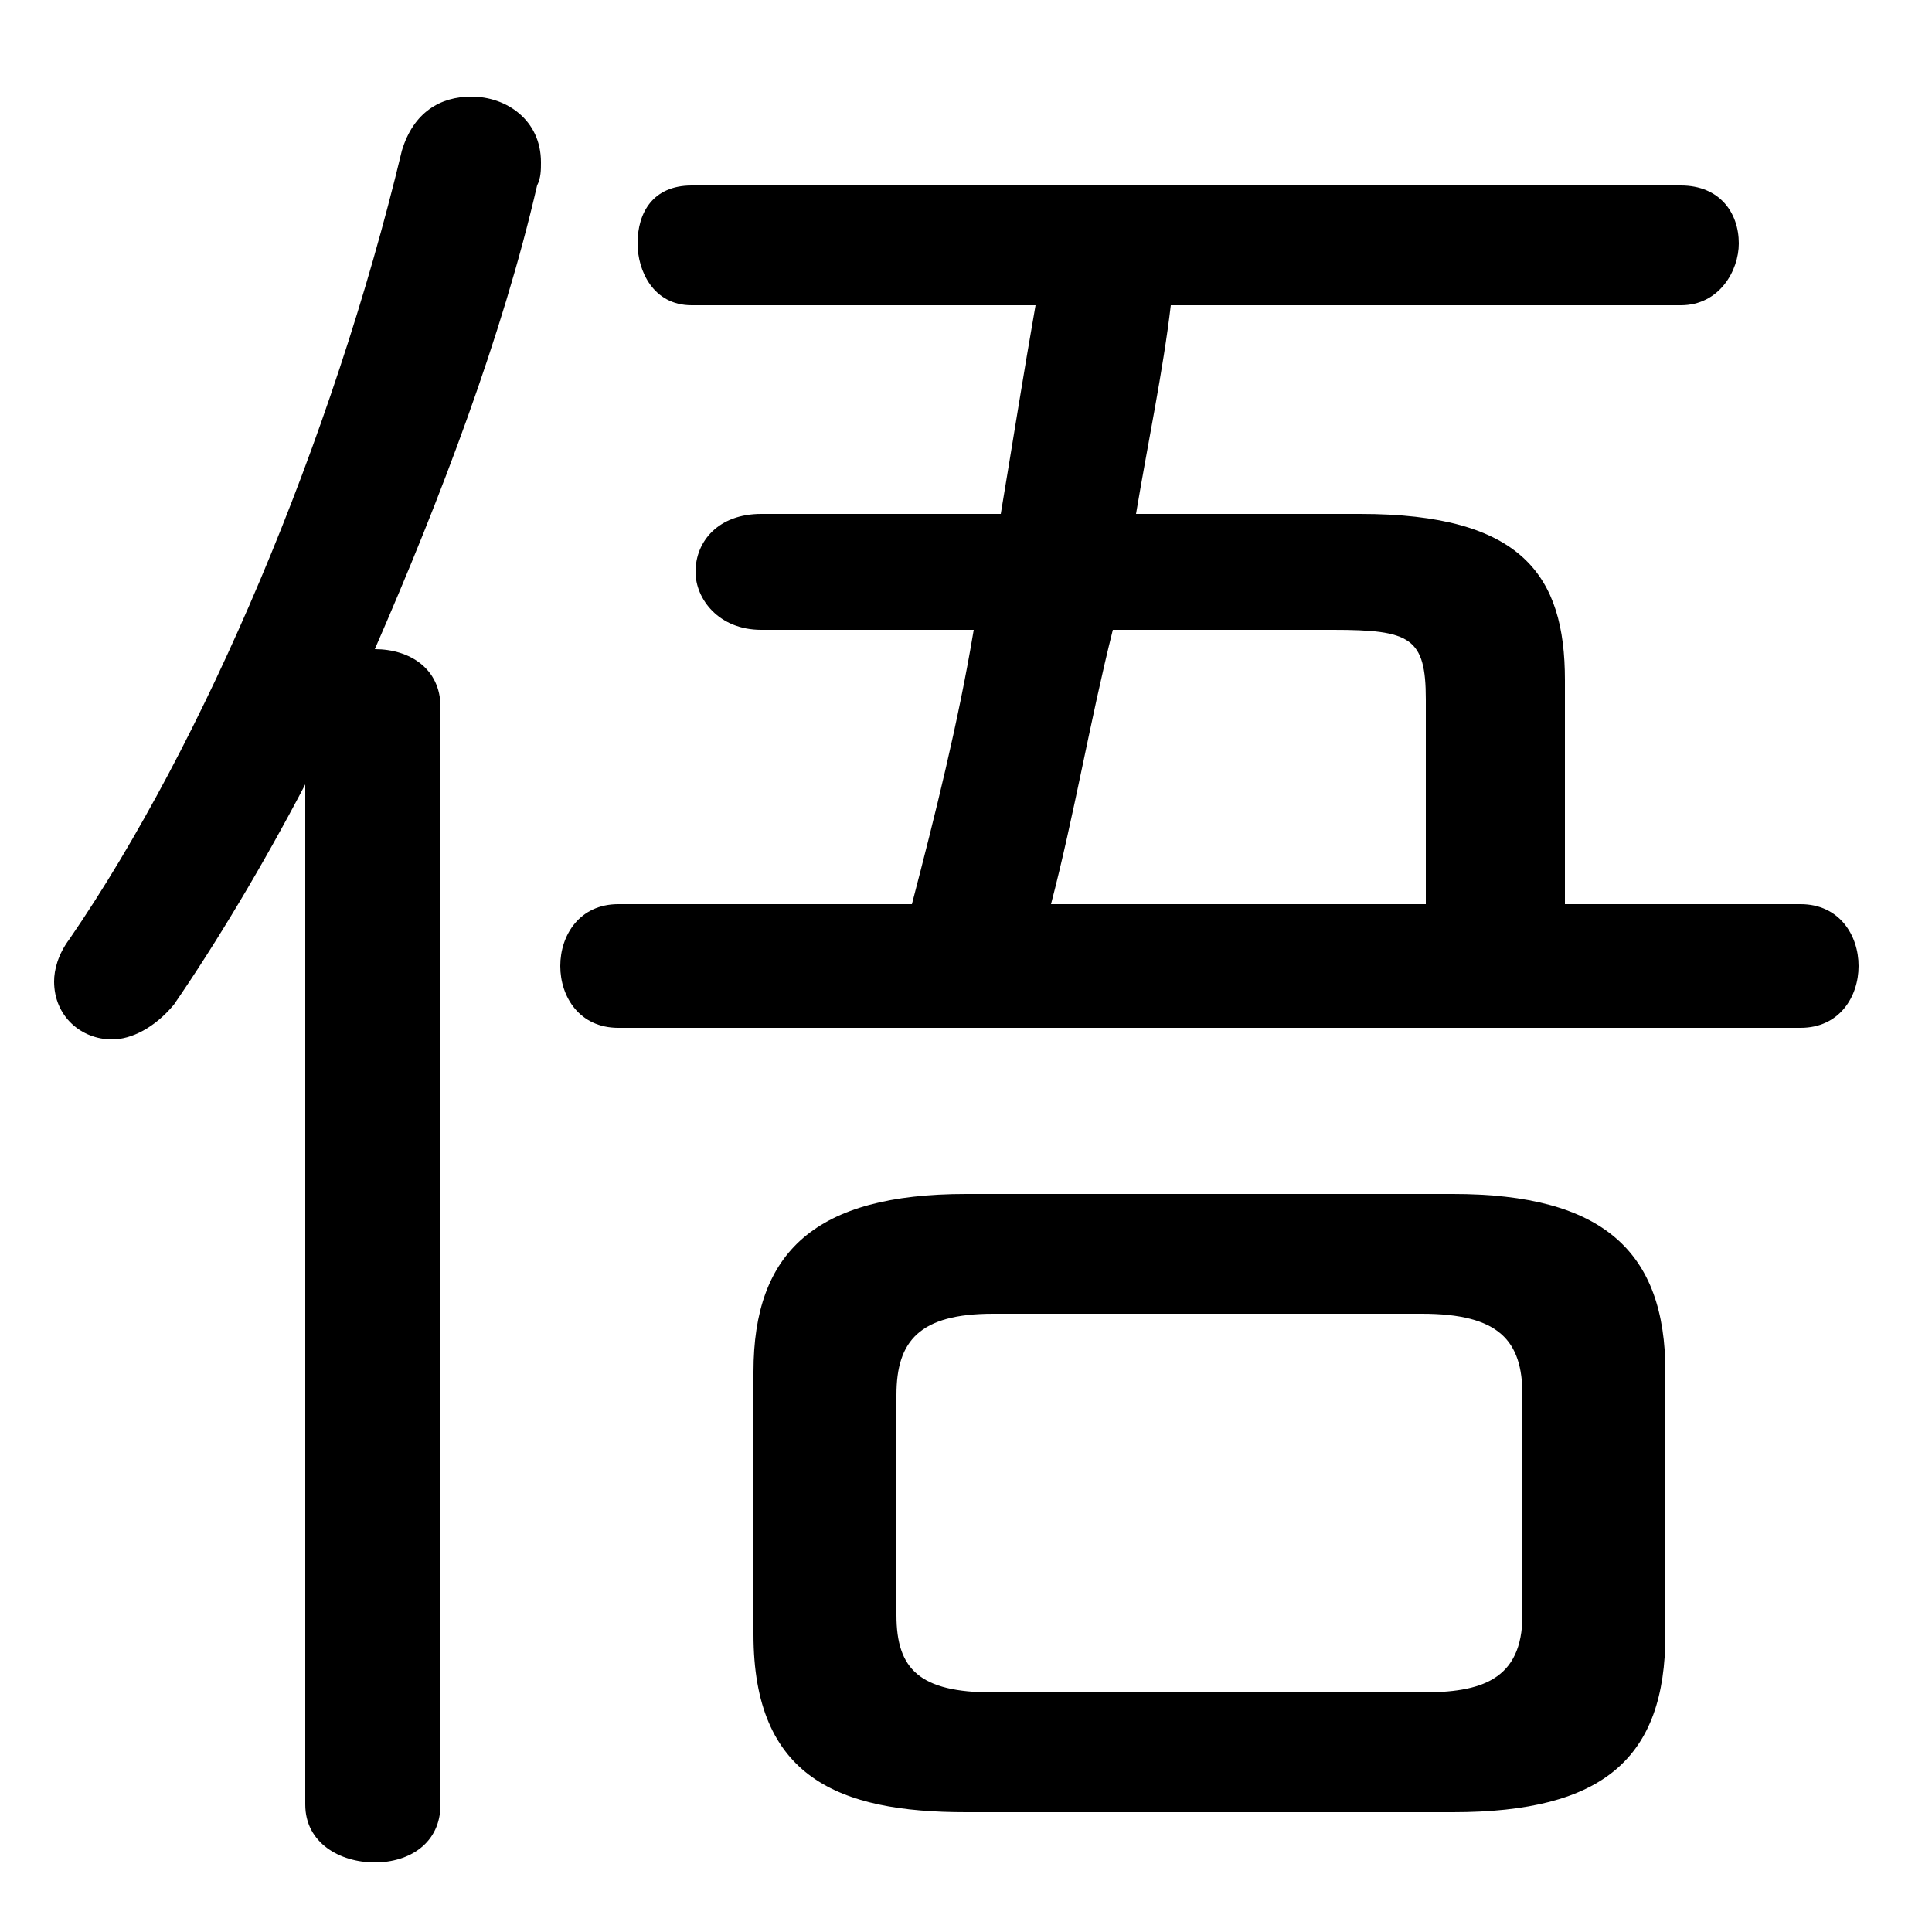 <svg xmlns="http://www.w3.org/2000/svg" viewBox="0 -44.0 50.0 50.0">
    <rect x="0" y="-44.0" width="50.0" height="50.0" fill="#808080" stroke="none"/>
    <g transform="scale(1, -1)">
        <!-- ボディの枠 -->
        <rect x="0" y="-6.0" width="50.0" height="50.0"
            stroke="white" fill="white"/>
        <!-- グリフ座標系の原点 -->
        <circle cx="0" cy="0" r="5" fill="white"/>
        <!-- グリフのアウトライン -->
        <g style="fill:black;stroke:#000000;stroke-width:0;stroke-linecap:round;stroke-linejoin:round;">
        <path d="M 37.6 -2.9 C 41.5 -2.9 43.1 -1.5 43.1 1.7 L 43.1 8.5 C 43.1 11.6 41.5 13.1 37.6 13.1 L 25.0 13.1 C 21.1 13.1 19.5 11.6 19.5 8.5 L 19.5 1.7 C 19.5 -2.0 21.7 -2.9 25.0 -2.9 Z M 25.7 0.2 C 23.8 0.2 23.2 0.8 23.2 2.2 L 23.2 7.9 C 23.2 9.3 23.8 10.0 25.7 10.0 L 36.8 10.0 C 38.8 10.0 39.4 9.3 39.4 7.9 L 39.4 2.2 C 39.4 0.5 38.3 0.2 36.8 0.2 Z M 40.5 20.6 L 40.5 26.4 C 40.5 29.1 39.4 30.7 35.2 30.7 L 29.4 30.7 C 29.7 32.5 30.1 34.4 30.3 36.1 L 43.5 36.1 C 44.5 36.1 45.0 37.0 45.0 37.7 C 45.0 38.5 44.5 39.2 43.5 39.2 L 17.9 39.2 C 16.9 39.2 16.5 38.5 16.5 37.7 C 16.5 37.0 16.9 36.1 17.9 36.1 L 26.8 36.1 C 26.5 34.4 26.2 32.5 25.9 30.7 L 19.7 30.7 C 18.6 30.7 18.0 30.0 18.0 29.2 C 18.0 28.5 18.6 27.7 19.7 27.7 L 25.2 27.7 C 24.8 25.3 24.2 22.9 23.6 20.6 L 16.0 20.6 C 15.0 20.6 14.5 19.8 14.5 19.0 C 14.5 18.2 15.0 17.4 16.0 17.4 L 46.6 17.4 C 47.6 17.4 48.1 18.2 48.1 19.0 C 48.1 19.8 47.6 20.6 46.6 20.6 Z M 36.9 20.6 L 27.2 20.6 C 27.8 22.9 28.2 25.3 28.8 27.7 L 34.5 27.7 C 36.5 27.7 36.9 27.5 36.9 25.9 Z M 7.9 -2.7 C 7.9 -3.7 8.8 -4.2 9.7 -4.2 C 10.6 -4.2 11.4 -3.7 11.4 -2.7 L 11.4 25.7 C 11.4 26.7 10.6 27.2 9.7 27.2 C 11.4 31.1 13.0 35.3 13.9 39.2 C 14.0 39.4 14.0 39.6 14.0 39.8 C 14.0 40.9 13.1 41.5 12.2 41.5 C 11.4 41.5 10.7 41.1 10.4 40.1 C 8.6 32.6 5.3 24.8 1.8 19.7 C 1.5 19.3 1.4 18.9 1.4 18.6 C 1.4 17.7 2.1 17.1 2.9 17.1 C 3.4 17.1 4.0 17.4 4.5 18.0 C 5.6 19.6 6.8 21.6 7.9 23.7 Z"/>
    </g>
    </g>
</svg>
